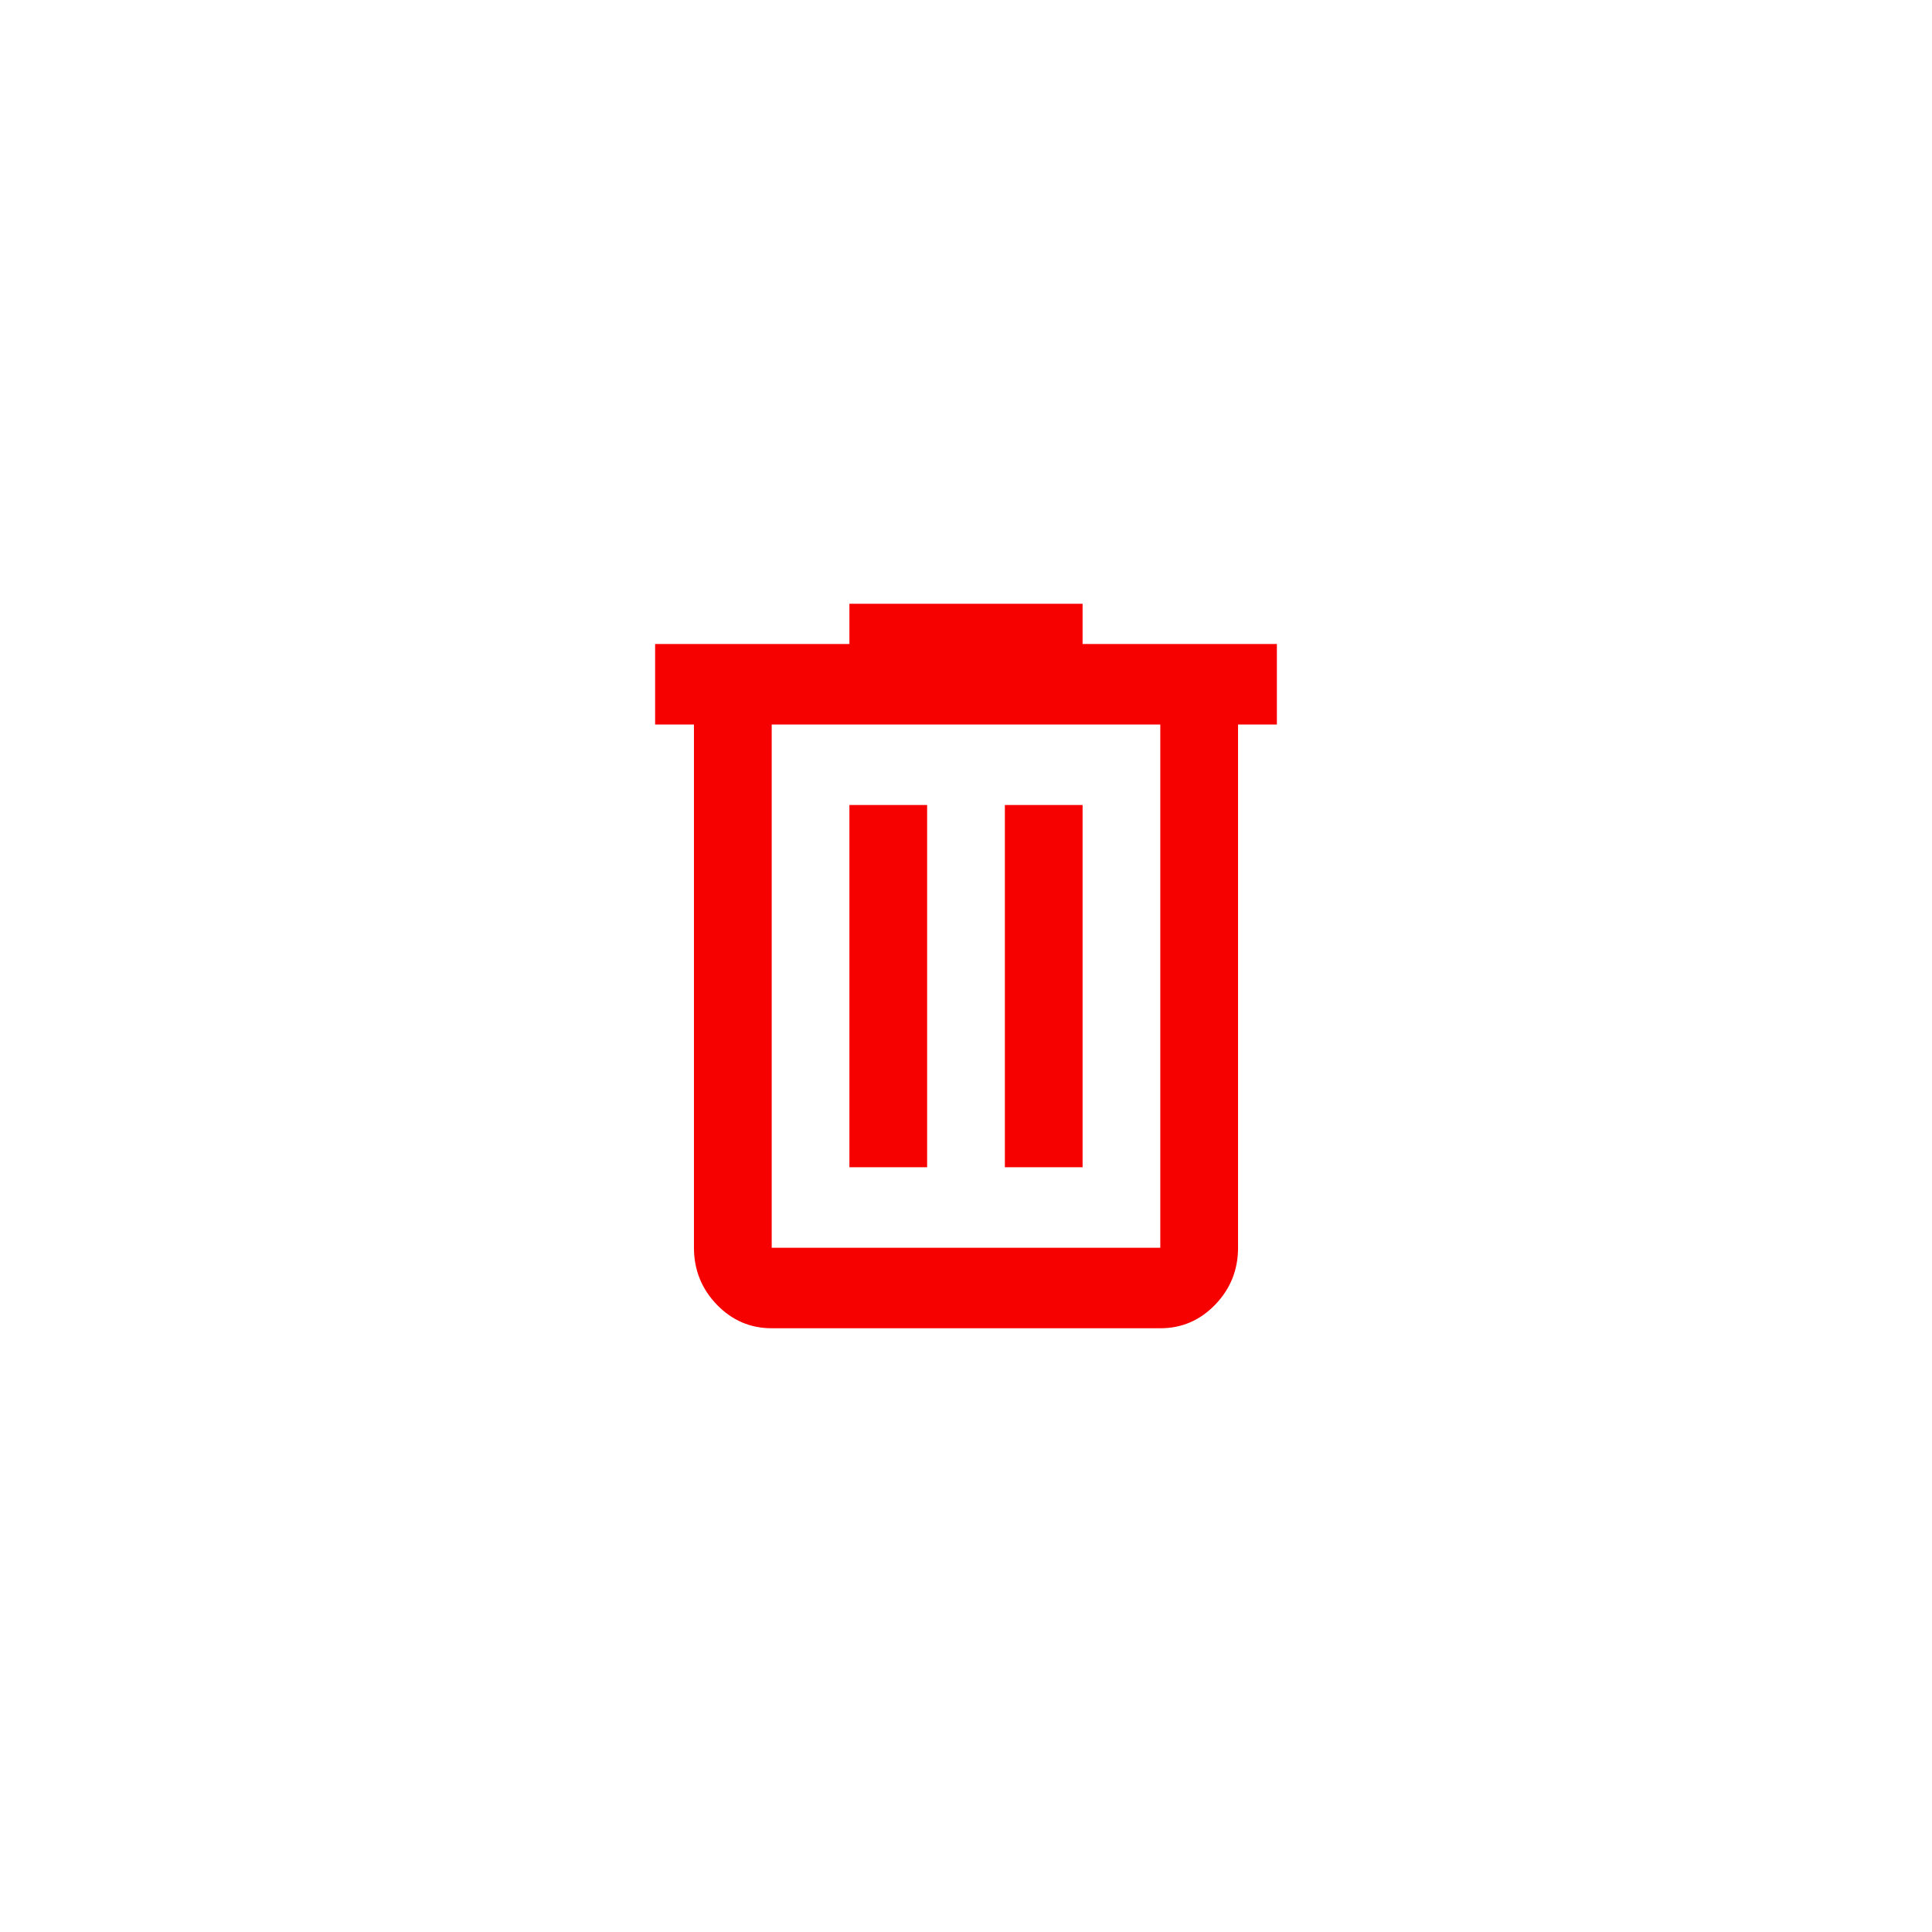 <svg width="58" height="58" viewBox="0 0 58 58" fill="none" xmlns="http://www.w3.org/2000/svg">
<g filter="url(#filter0_d_171_6836)">
<rect x="2" y="2" width="54" height="54" rx="5" fill="white" shape-rendering="crispEdges"/>
<path d="M23.167 39.875C22.525 39.875 21.976 39.639 21.519 39.166C21.063 38.693 20.834 38.124 20.833 37.458V21.75H19.667V19.333H25.5V18.125H32.5V19.333H38.333V21.75H37.167V37.458C37.167 38.123 36.938 38.692 36.482 39.166C36.025 39.639 35.476 39.876 34.833 39.875H23.167ZM34.833 21.75H23.167V37.458H34.833V21.75ZM25.5 35.042H27.833V24.167H25.5V35.042ZM30.167 35.042H32.5V24.167H30.167V35.042Z" fill="#F60000"/>
</g>
<defs>
<filter id="filter0_d_171_6836" x="0" y="0" width="58" height="58" filterUnits="userSpaceOnUse" color-interpolation-filters="sRGB">
<feFlood flood-opacity="0" result="BackgroundImageFix"/>
<feColorMatrix in="SourceAlpha" type="matrix" values="0 0 0 0 0 0 0 0 0 0 0 0 0 0 0 0 0 0 127 0" result="hardAlpha"/>
<feOffset/>
<feGaussianBlur stdDeviation="1"/>
<feComposite in2="hardAlpha" operator="out"/>
<feColorMatrix type="matrix" values="0 0 0 0 0 0 0 0 0 0 0 0 0 0 0 0 0 0 0.25 0"/>
<feBlend mode="normal" in2="BackgroundImageFix" result="effect1_dropShadow_171_6836"/>
<feBlend mode="normal" in="SourceGraphic" in2="effect1_dropShadow_171_6836" result="shape"/>
</filter>
</defs>
</svg>
